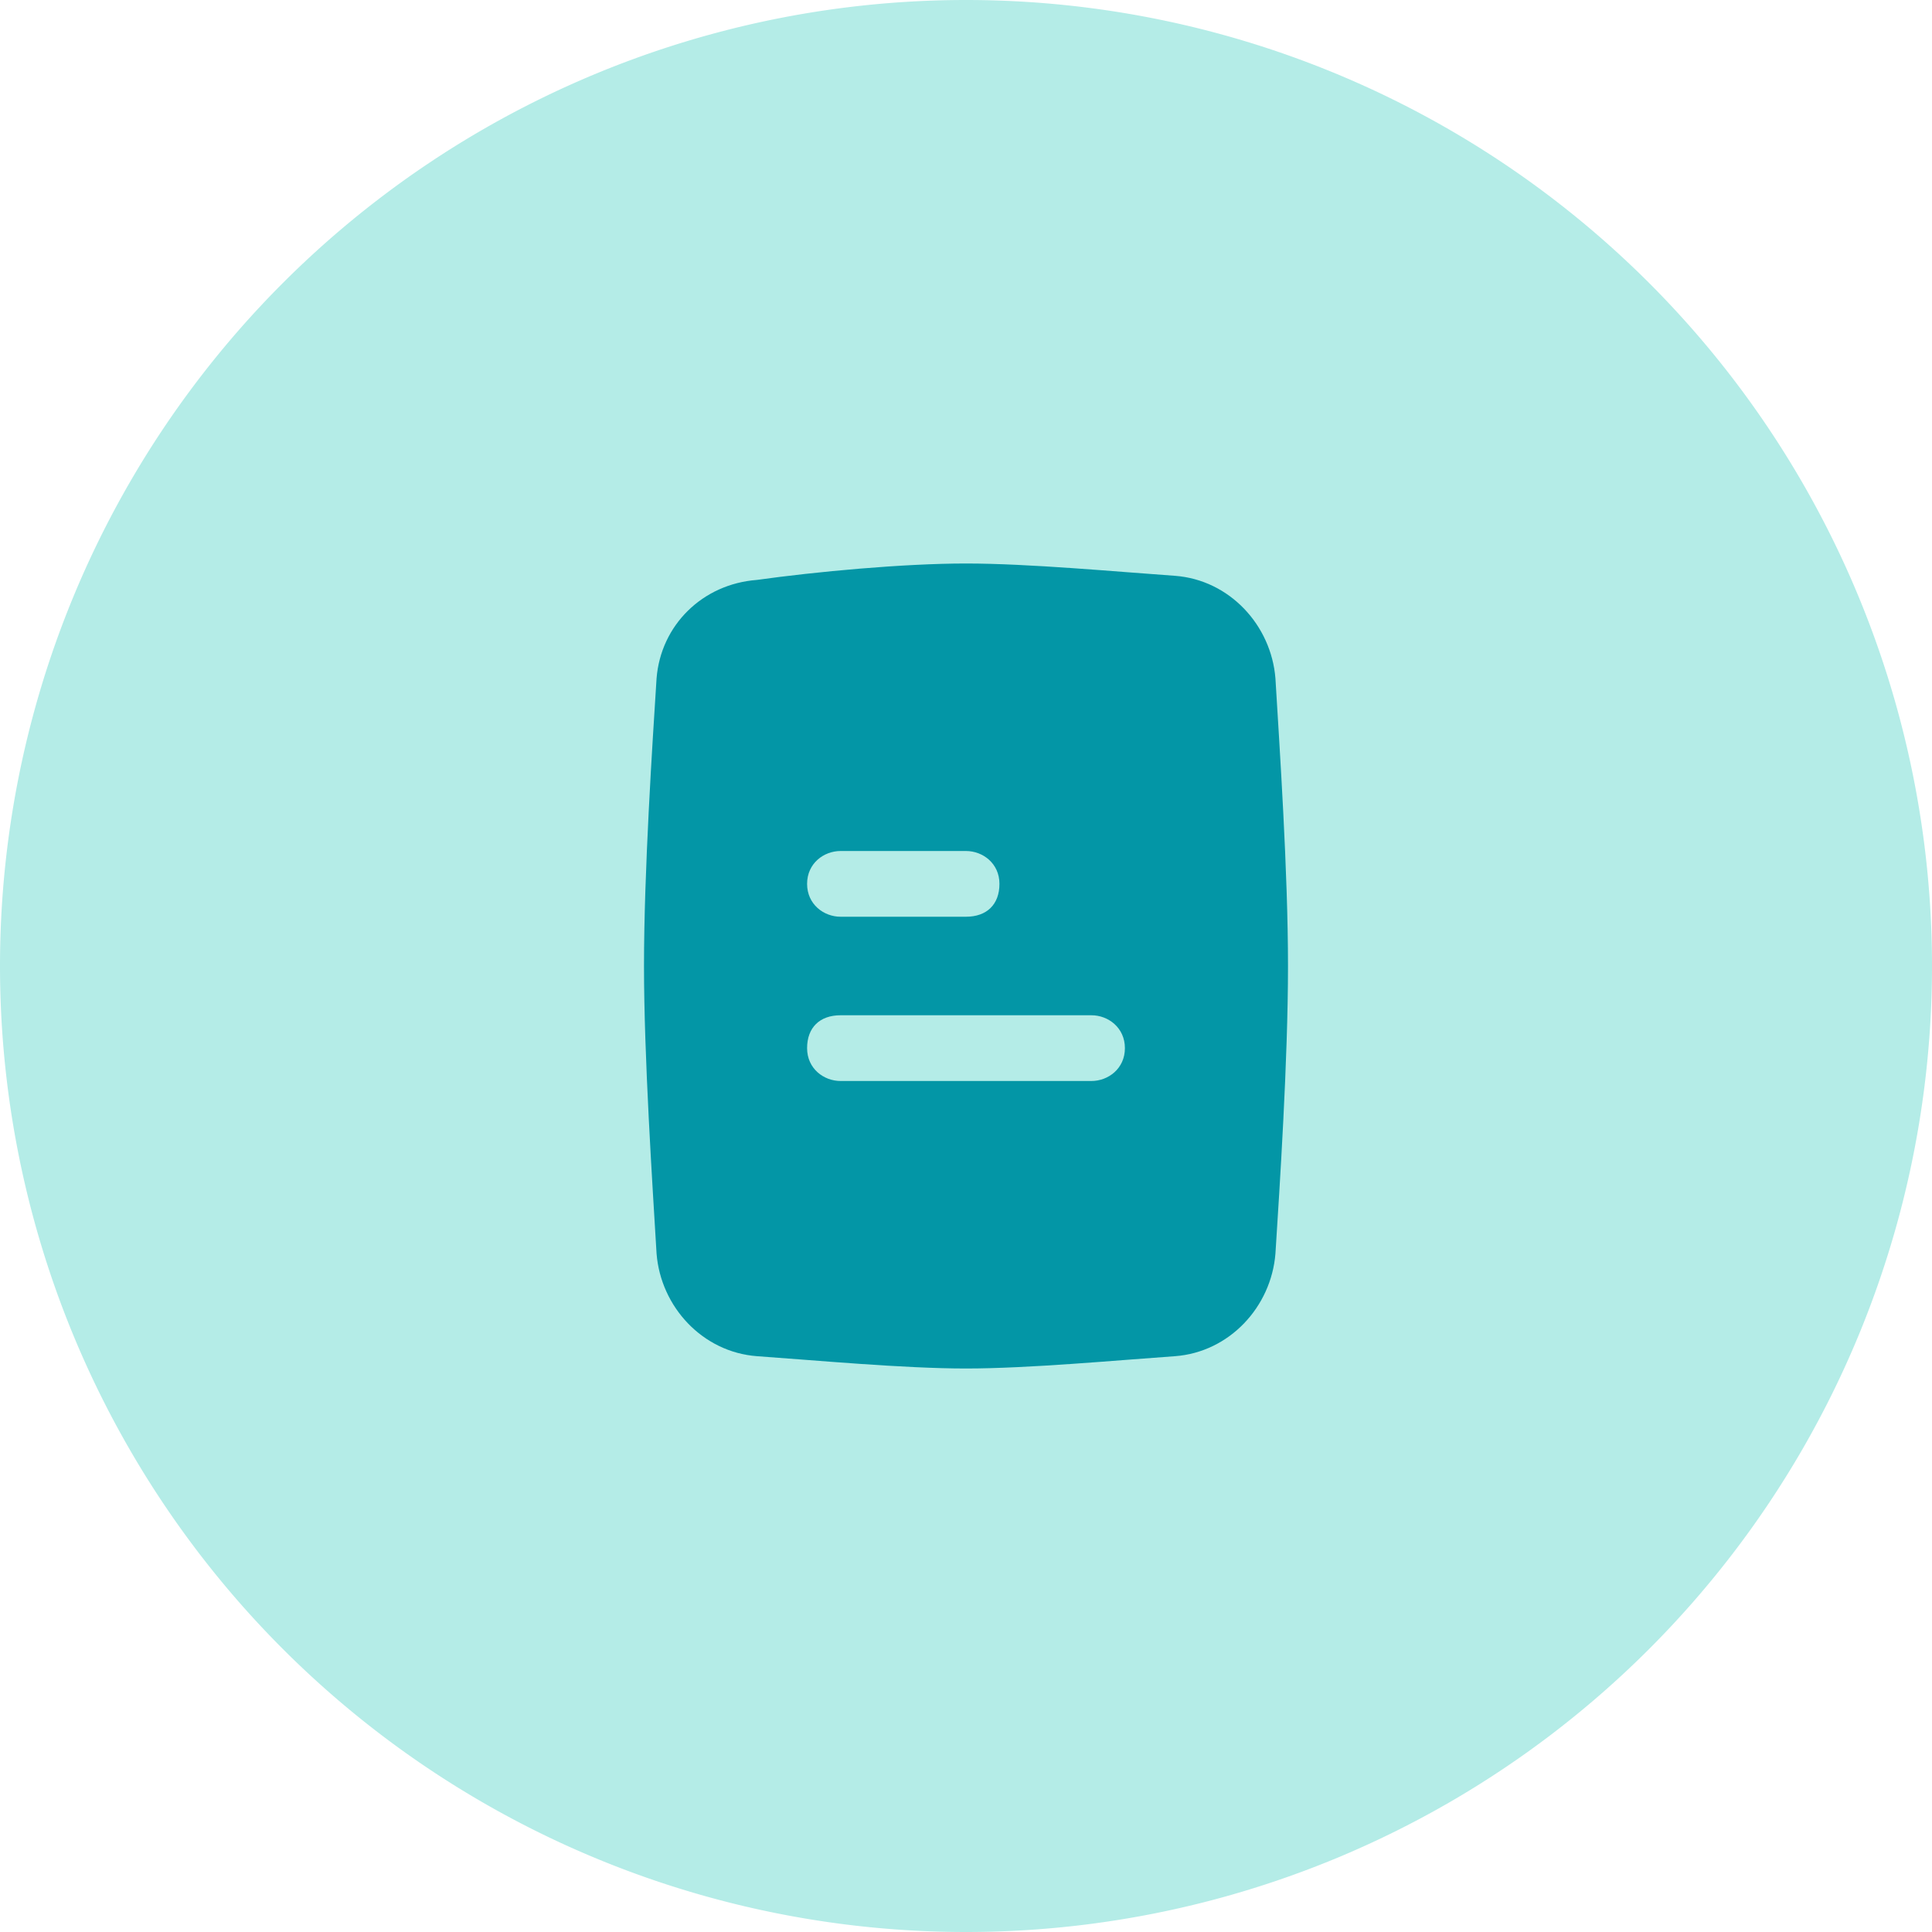 <?xml version="1.0" encoding="utf-8"?>
<svg viewBox="124.86 121.858 48 48" xmlns="http://www.w3.org/2000/svg">
  <path d="M 48 24 A 24 24 0 0 1 24 48 A 24 24 0 0 1 0 24 A 24 24 0 0 1 24 0 A 24 24 0 0 1 48 24 Z" fill="#B4ECE7" transform="matrix(1, 0, 0, 1, 124.86, 121.858)"/>
  <path d="M31.688 16.857C31.584 15.531 30.545 14.408 29.195 14.306C27.74 14.204 25.558 14 24 14C22.442 14 20.26 14.204 18.805 14.408C17.454 14.51 16.416 15.531 16.312 16.857C16.208 18.49 16 21.653 16 24C16 26.245 16.208 29.408 16.312 31.143C16.416 32.469 17.454 33.592 18.805 33.694C20.26 33.796 22.442 34 24 34C25.558 34 27.74 33.796 29.195 33.694C30.545 33.592 31.584 32.469 31.688 31.143C31.792 29.51 32 26.347 32 24C32 21.653 31.792 18.592 31.688 16.857ZM20.883 21.143H24C24.416 21.143 24.831 21.449 24.831 21.959C24.831 22.469 24.519 22.776 24 22.776H20.883C20.468 22.776 20.052 22.469 20.052 21.959C20.052 21.449 20.468 21.143 20.883 21.143ZM27.117 26.857H20.883C20.468 26.857 20.052 26.551 20.052 26.041C20.052 25.531 20.364 25.224 20.883 25.224H27.117C27.532 25.224 27.948 25.531 27.948 26.041C27.948 26.551 27.532 26.857 27.117 26.857Z" fill="#0396A6" transform="matrix(1, 0, 0, 1, 124.86, 121.858)"/>
</svg>